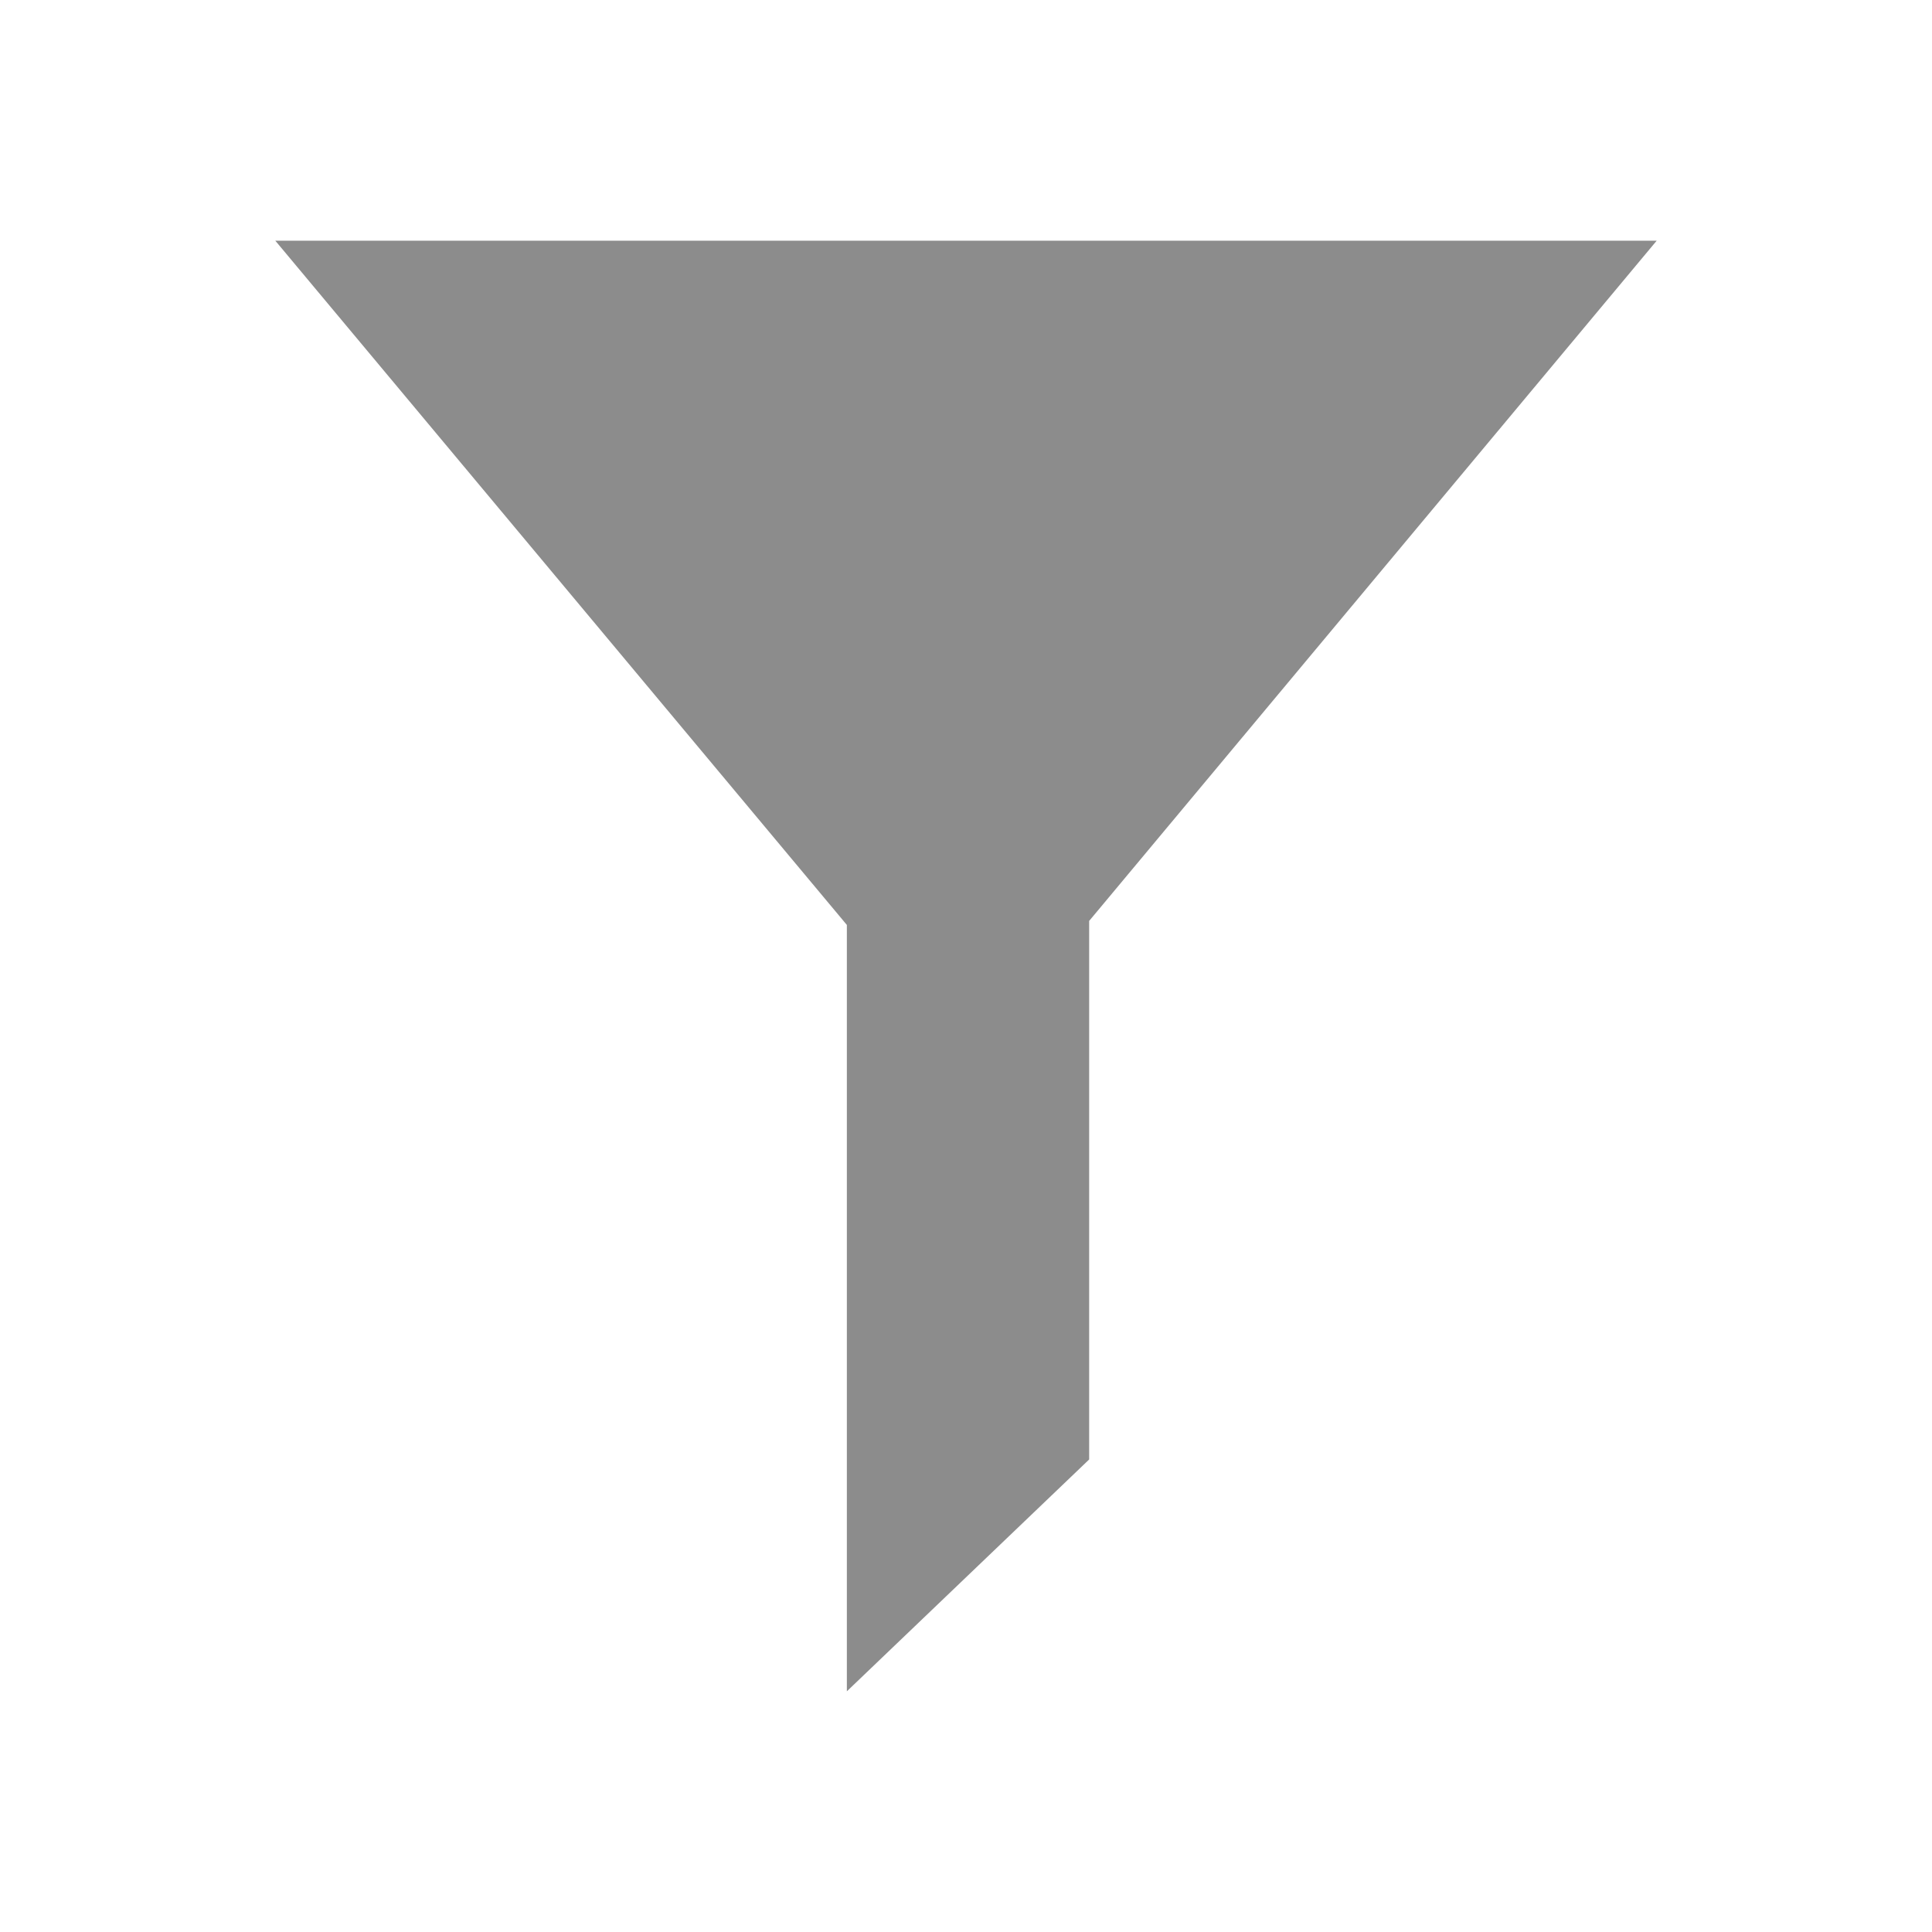 <svg id="image" xmlns="http://www.w3.org/2000/svg" viewBox="0 0 24 24"><title>btn_category</title><polygon points="20.58 2.99 3.42 2.99 10.52 11.49 10.52 21.01 13.53 18.13 13.53 11.44 20.58 2.99" style="fill:#8c8c8c"/></svg>